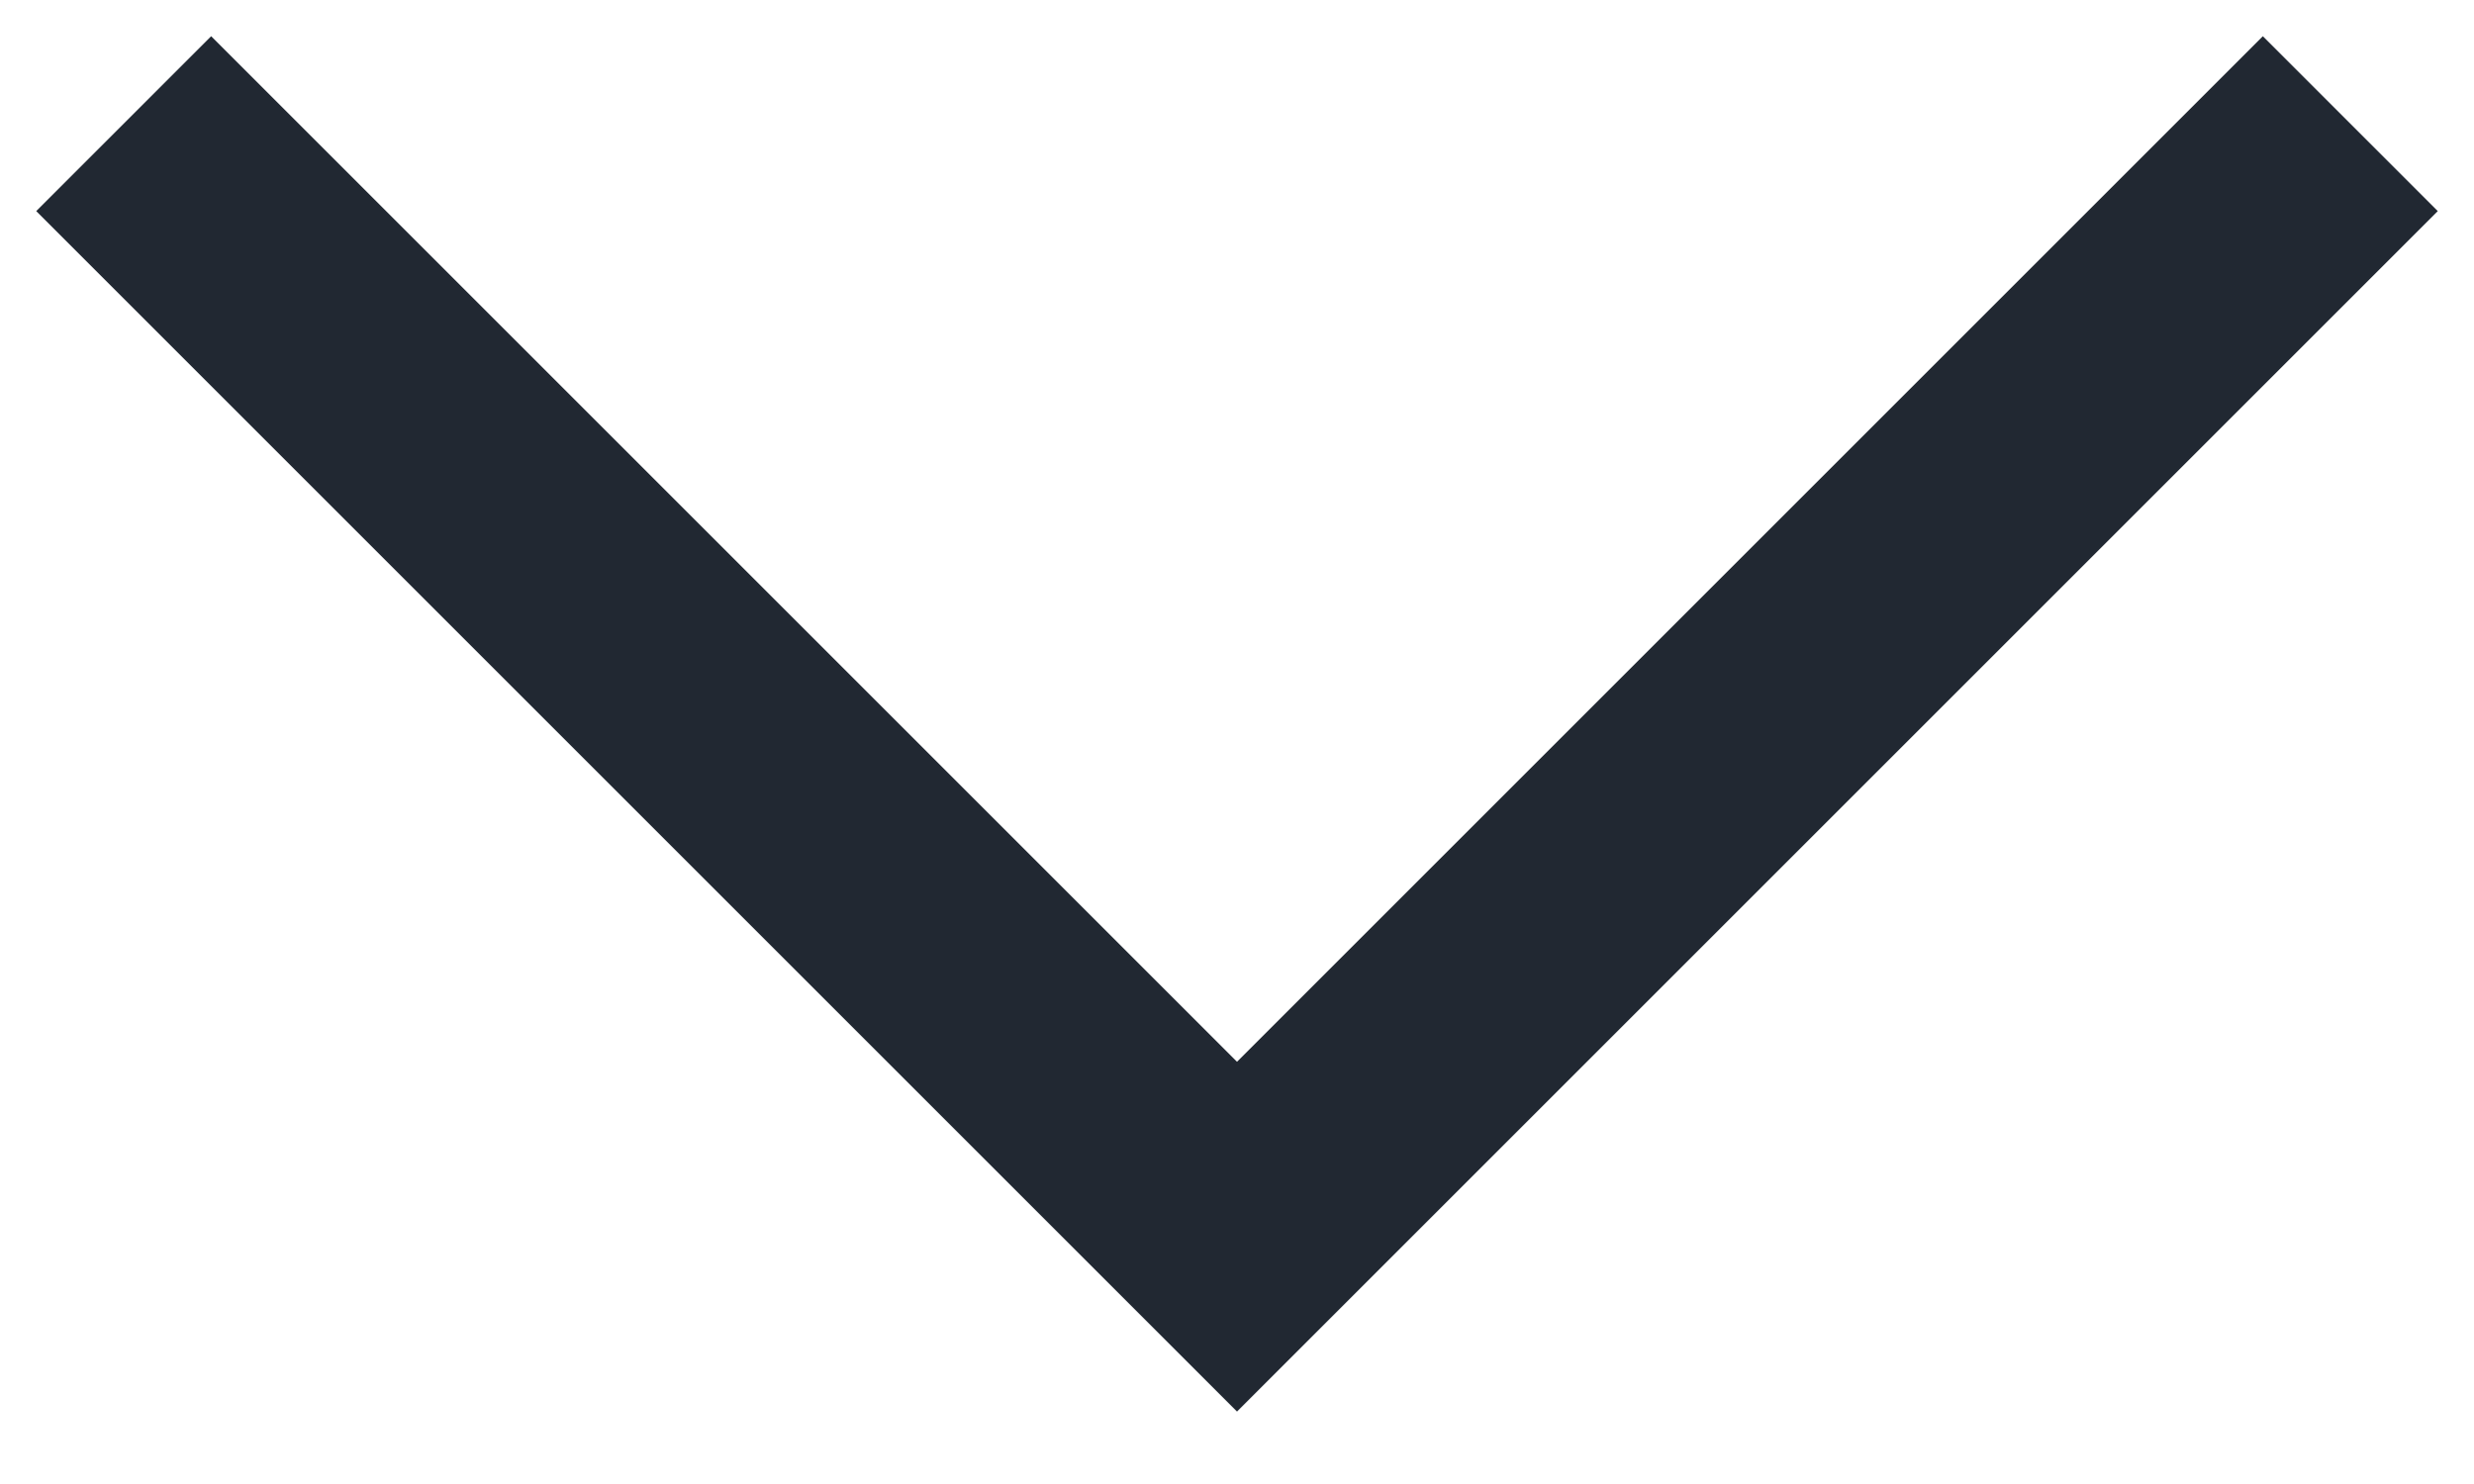<?xml version="1.0" encoding="UTF-8" standalone="no"?><svg width='10' height='6' viewBox='0 0 10 6' fill='none' xmlns='http://www.w3.org/2000/svg'>
<path d='M0.5 0.5L5 5L9.5 0.5' stroke='#212832'/>
</svg>
